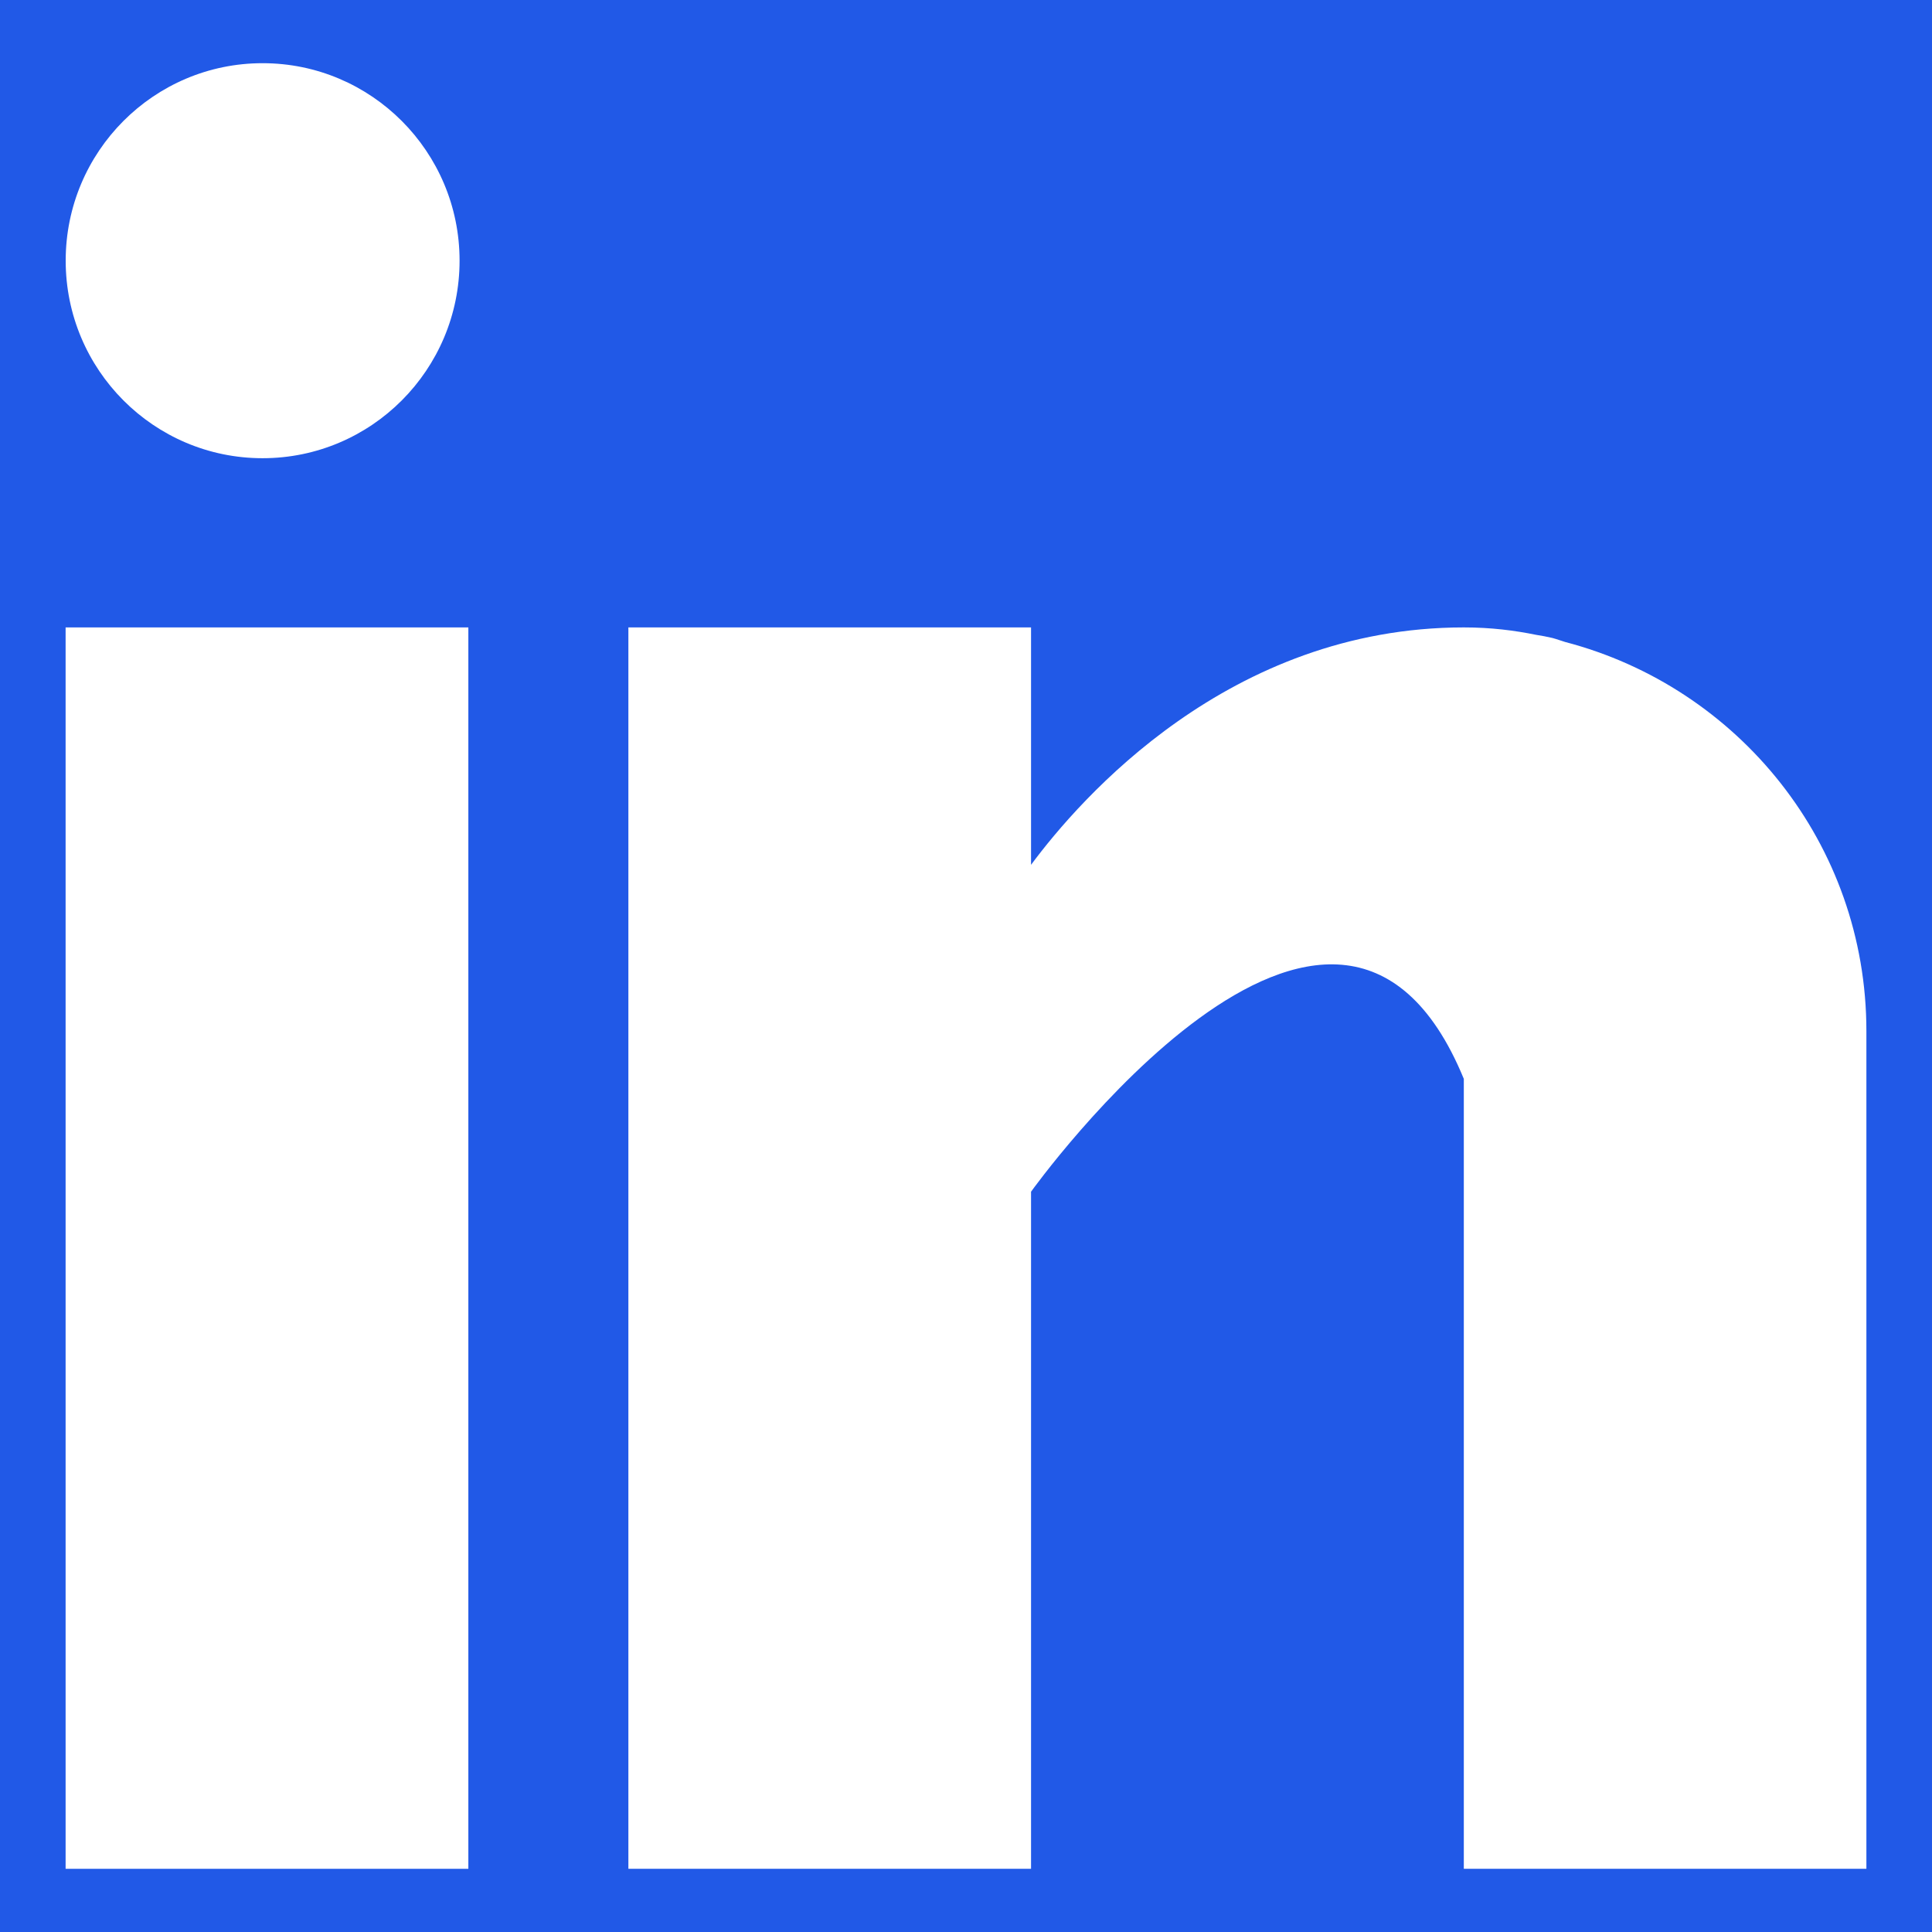 <svg xmlns="http://www.w3.org/2000/svg" width="24" height="24" viewBox="0 0 24 24" fill="none">
    <rect x="0" y="0" width="24" height="24" fill="#333333" stroke="none"/>
    <g clip-path="url(#clip0_1_3527)">
      <rect width="24" height="24" fill="#2159E7"/>
      <path d="M5.818 7.794H0.815V23.215H5.818V7.794Z" fill="white"/>
      <path d="M19.443 7.975C19.39 7.959 19.34 7.94 19.284 7.925C19.217 7.909 19.15 7.897 19.081 7.886C18.816 7.832 18.524 7.794 18.184 7.794C15.268 7.794 13.418 9.921 12.808 10.743V7.794H7.806V23.215H12.808V14.804C12.808 14.804 16.588 9.524 18.184 13.402V23.215H23.185V12.809C23.185 10.479 21.592 8.537 19.443 7.975Z" fill="white"/>
      <path d="M5.709 3.238C5.709 4.593 4.613 5.692 3.262 5.692C1.911 5.692 0.816 4.593 0.816 3.238C0.816 1.884 1.911 0.785 3.262 0.785C4.613 0.785 5.709 1.884 5.709 3.238Z" fill="white"/>
    </g>
    <defs>
      <clipPath id="clip0_1_3527">
        <rect width="24" height="24" fill="white"/>
      </clipPath>
    </defs>
  </svg>